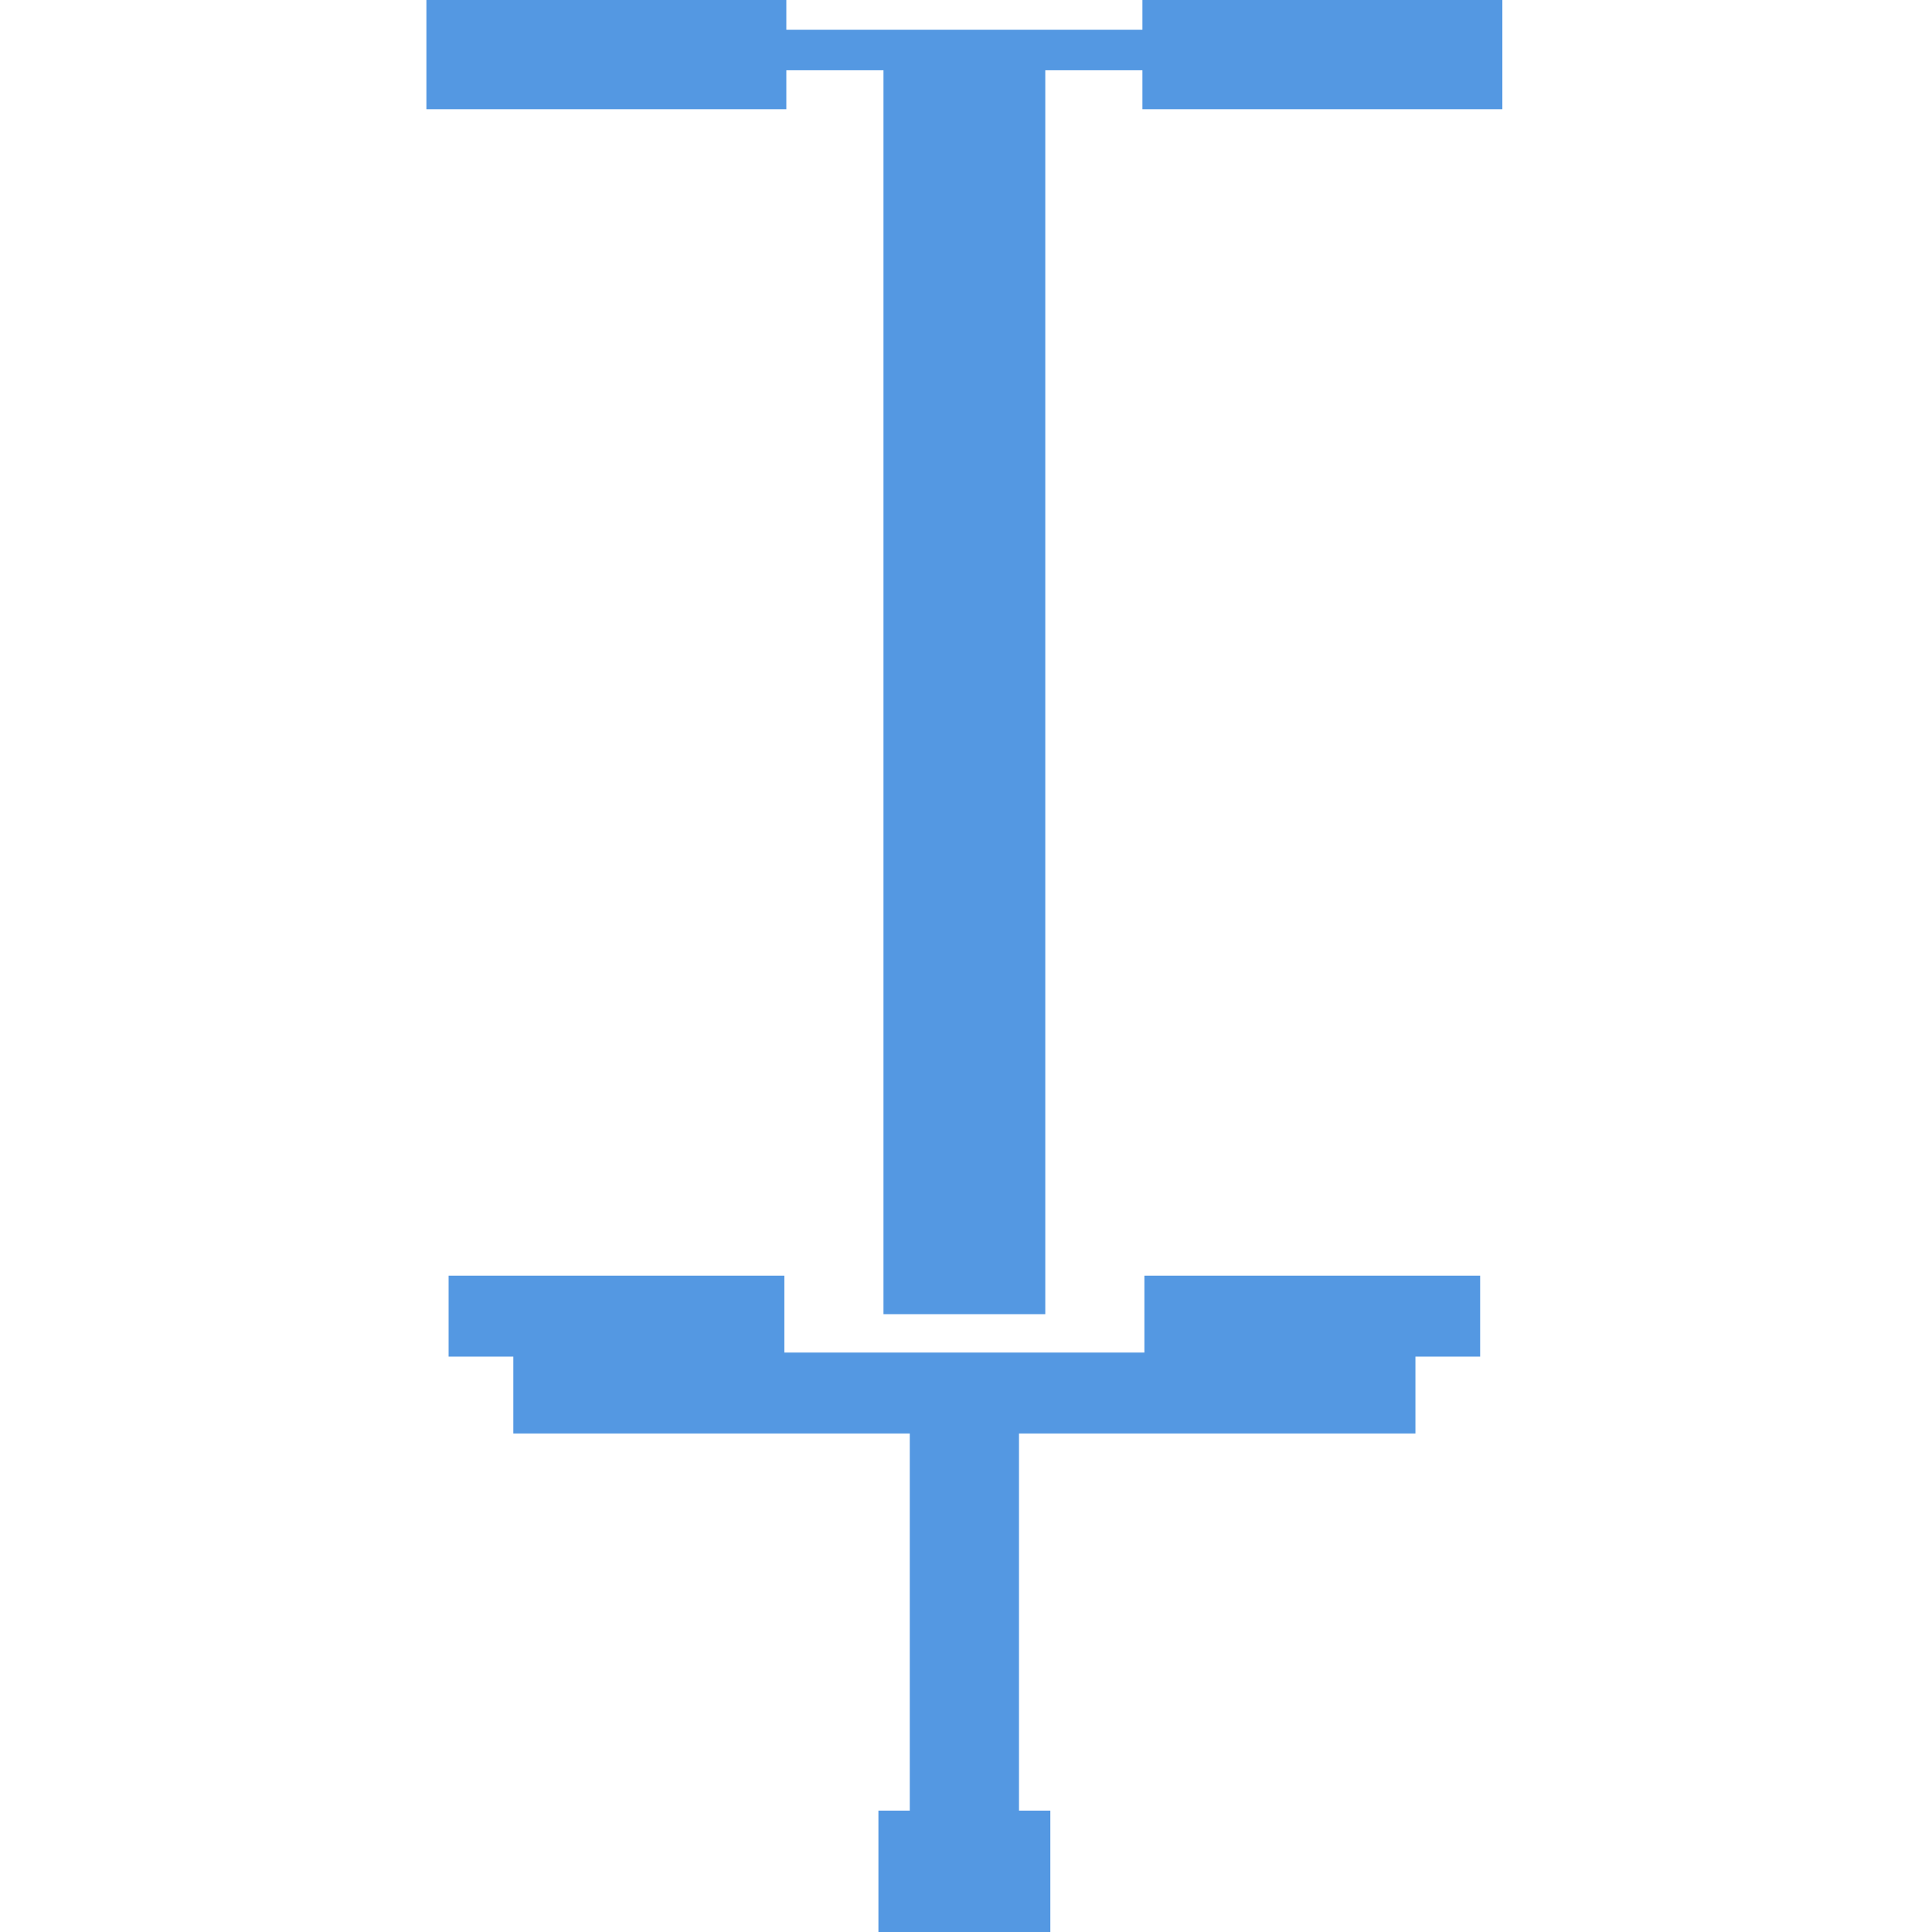 <svg version="1.1" xmlns="http://www.w3.org/2000/svg" viewBox="0 0 286 512" width="16px" height="16px" fill="#5498e2">
    <path d="M285.14,0v28.945h-95.387V18.617h-25.741v329.655h-42.882V18.617H95.387v10.328H0V0h95.387v7.897h94.366V0H285.14z M190.276,358.444H94.864v-20.369H5.884v21.441h17.153v20.369h105.061v99.954h-8.307V512h45.559v-32.161h-8.306v-99.954h105.06v-20.369h17.153v-21.441h-88.98V358.444z" />
</svg>